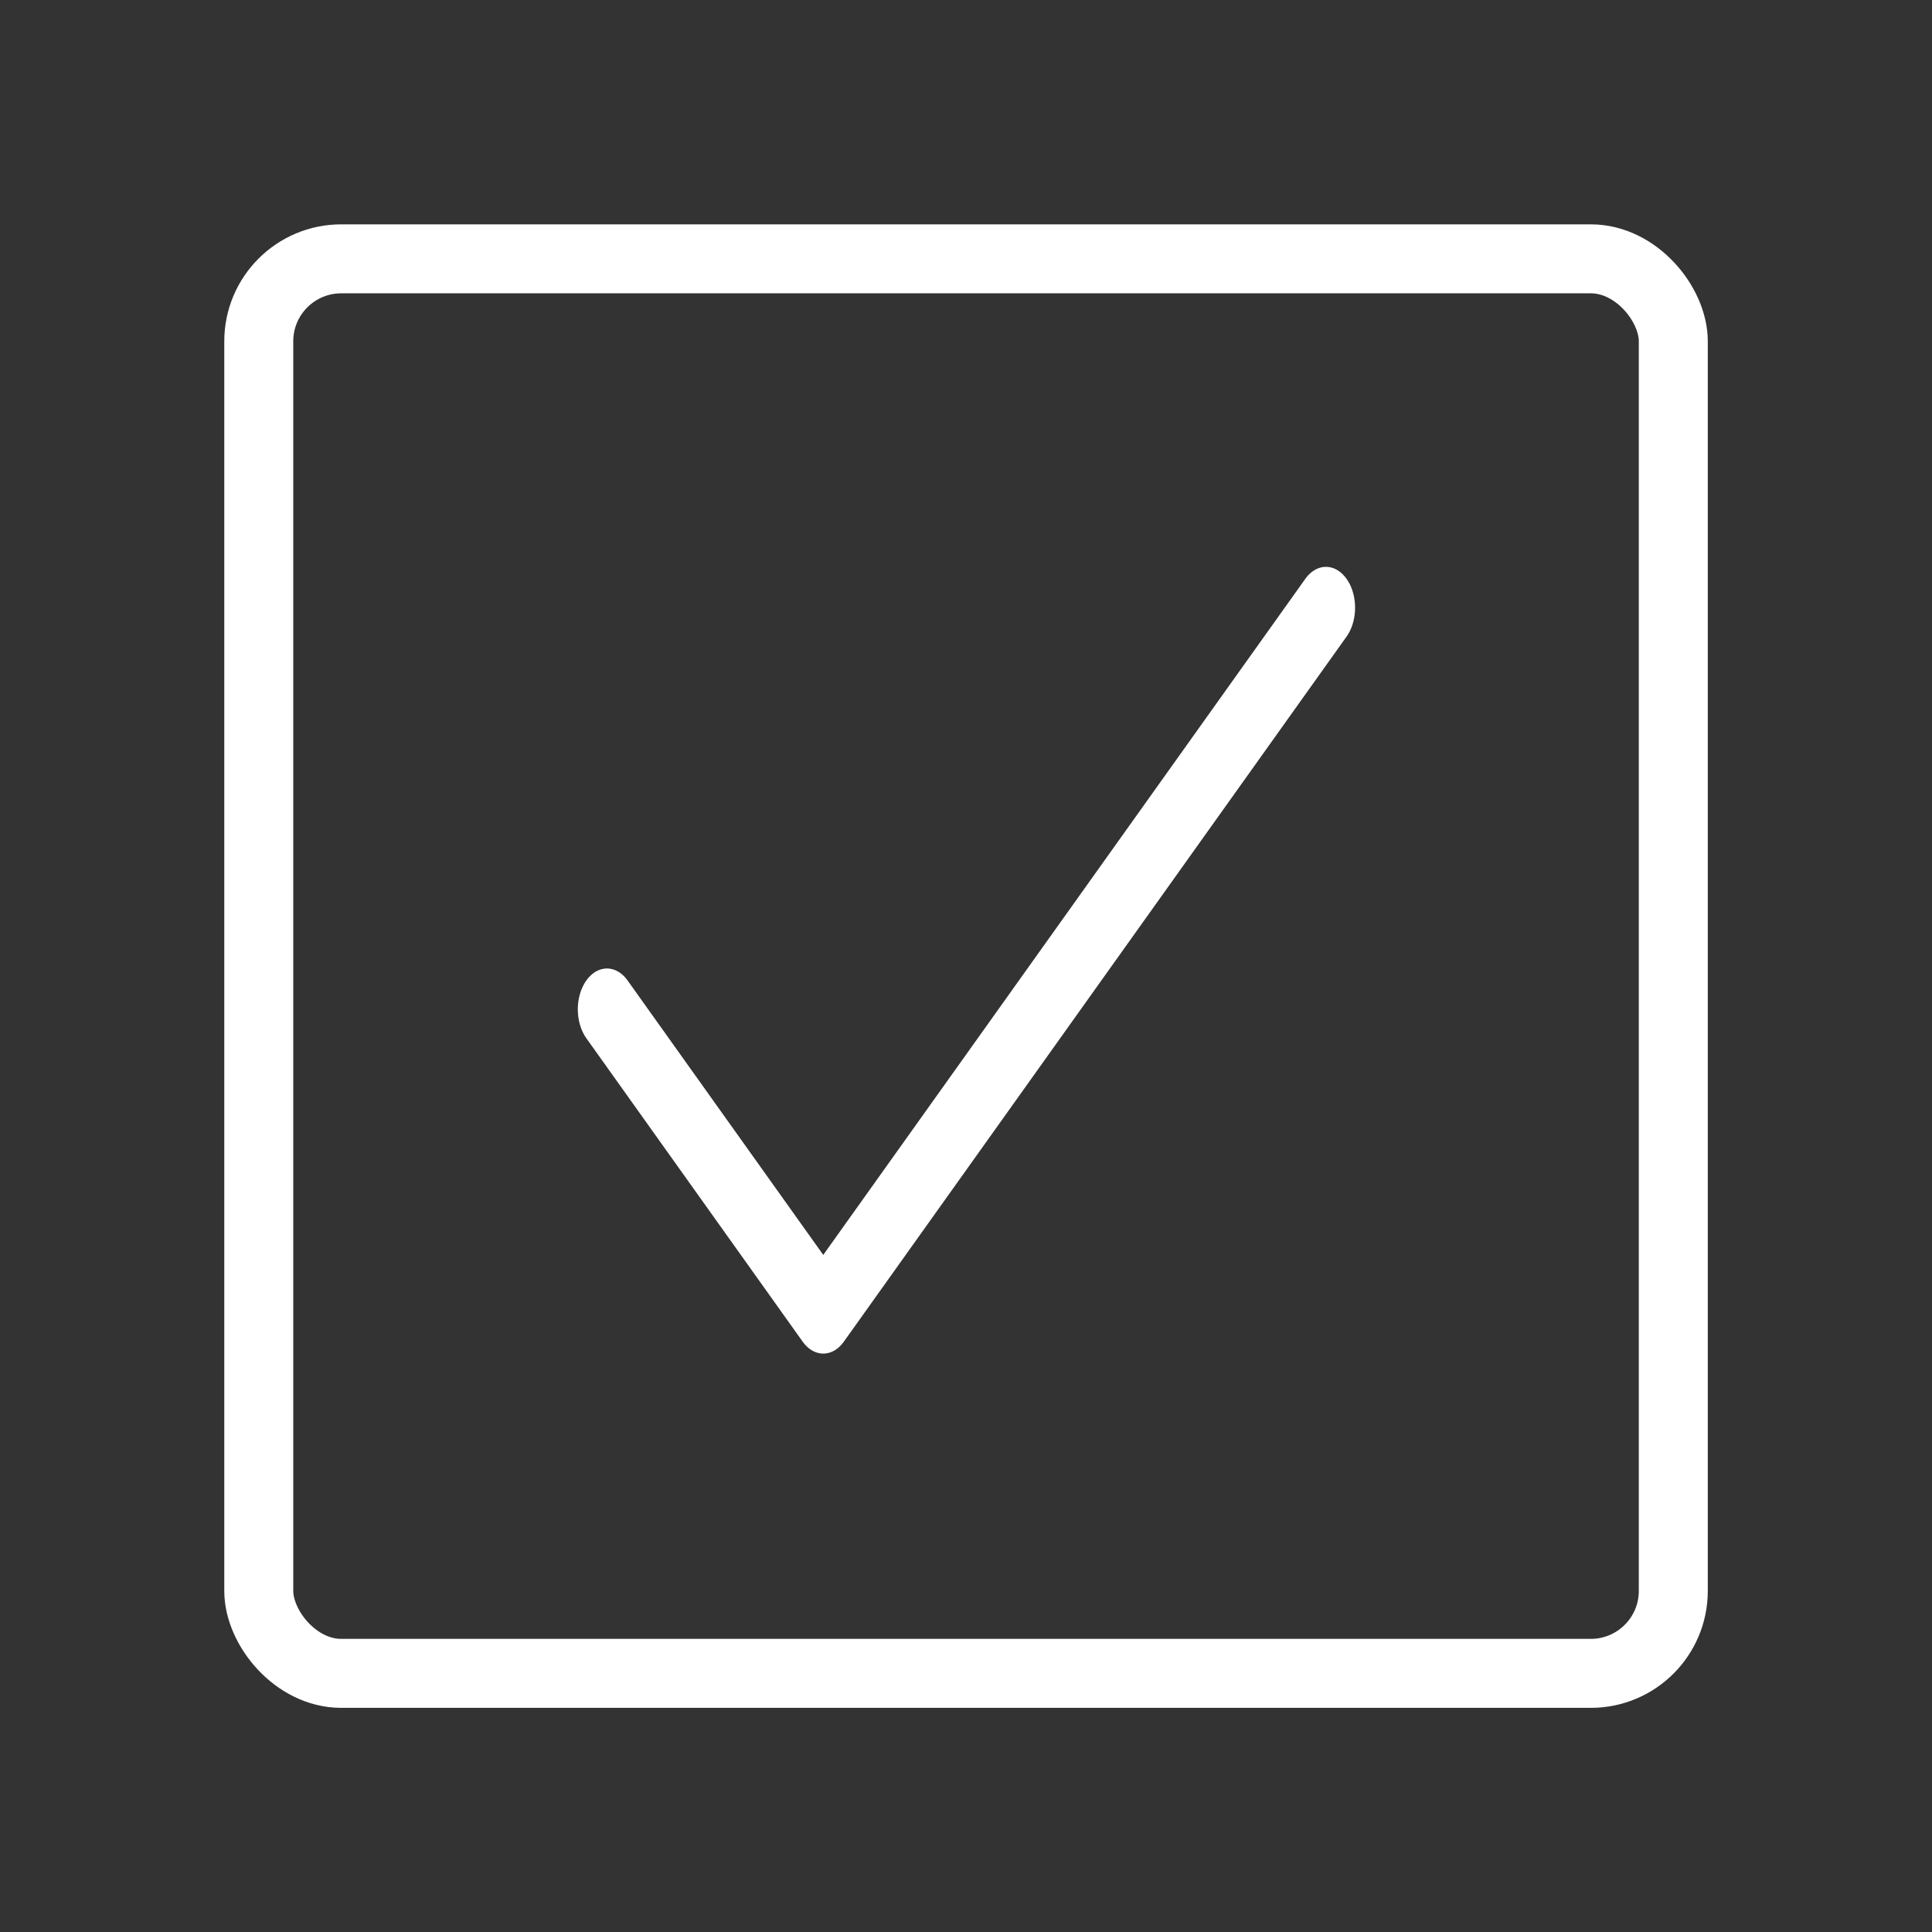 <?xml version="1.0" encoding="UTF-8"?>
<!-- Created with Inkscape (http://www.inkscape.org/) -->
<svg id="svg8" width="112" height="112" version="1.1" viewBox="0 0 29.633 29.633" xmlns="http://www.w3.org/2000/svg" xmlns:cc="http://creativecommons.org/ns#" xmlns:dc="http://purl.org/dc/elements/1.1/" xmlns:rdf="http://www.w3.org/1999/02/22-rdf-syntax-ns#">
 <rect x="0" y="0" width="29.633" height="29.633" fill="#333333" stroke="none"/>
 <g id="layer1" transform="translate(0 -263.13)" fill="none" stroke="#fff" stroke-linecap="round">
  <rect id="rect4531" x="3.969" y="267.1" width="21.696" height="21.696" ry="1.265" stroke-width="1.058" style="paint-order:normal"/>
  <path id="path815" transform="matrix(.4 0 0 .561 9.006 121.89)" d="m28.328 268.38c-6.425 6.425-12.85 12.85-19.275 19.275l-8.294-8.294" stroke-linejoin="round" stroke-width="2.235"/>
 </g>
</svg>
